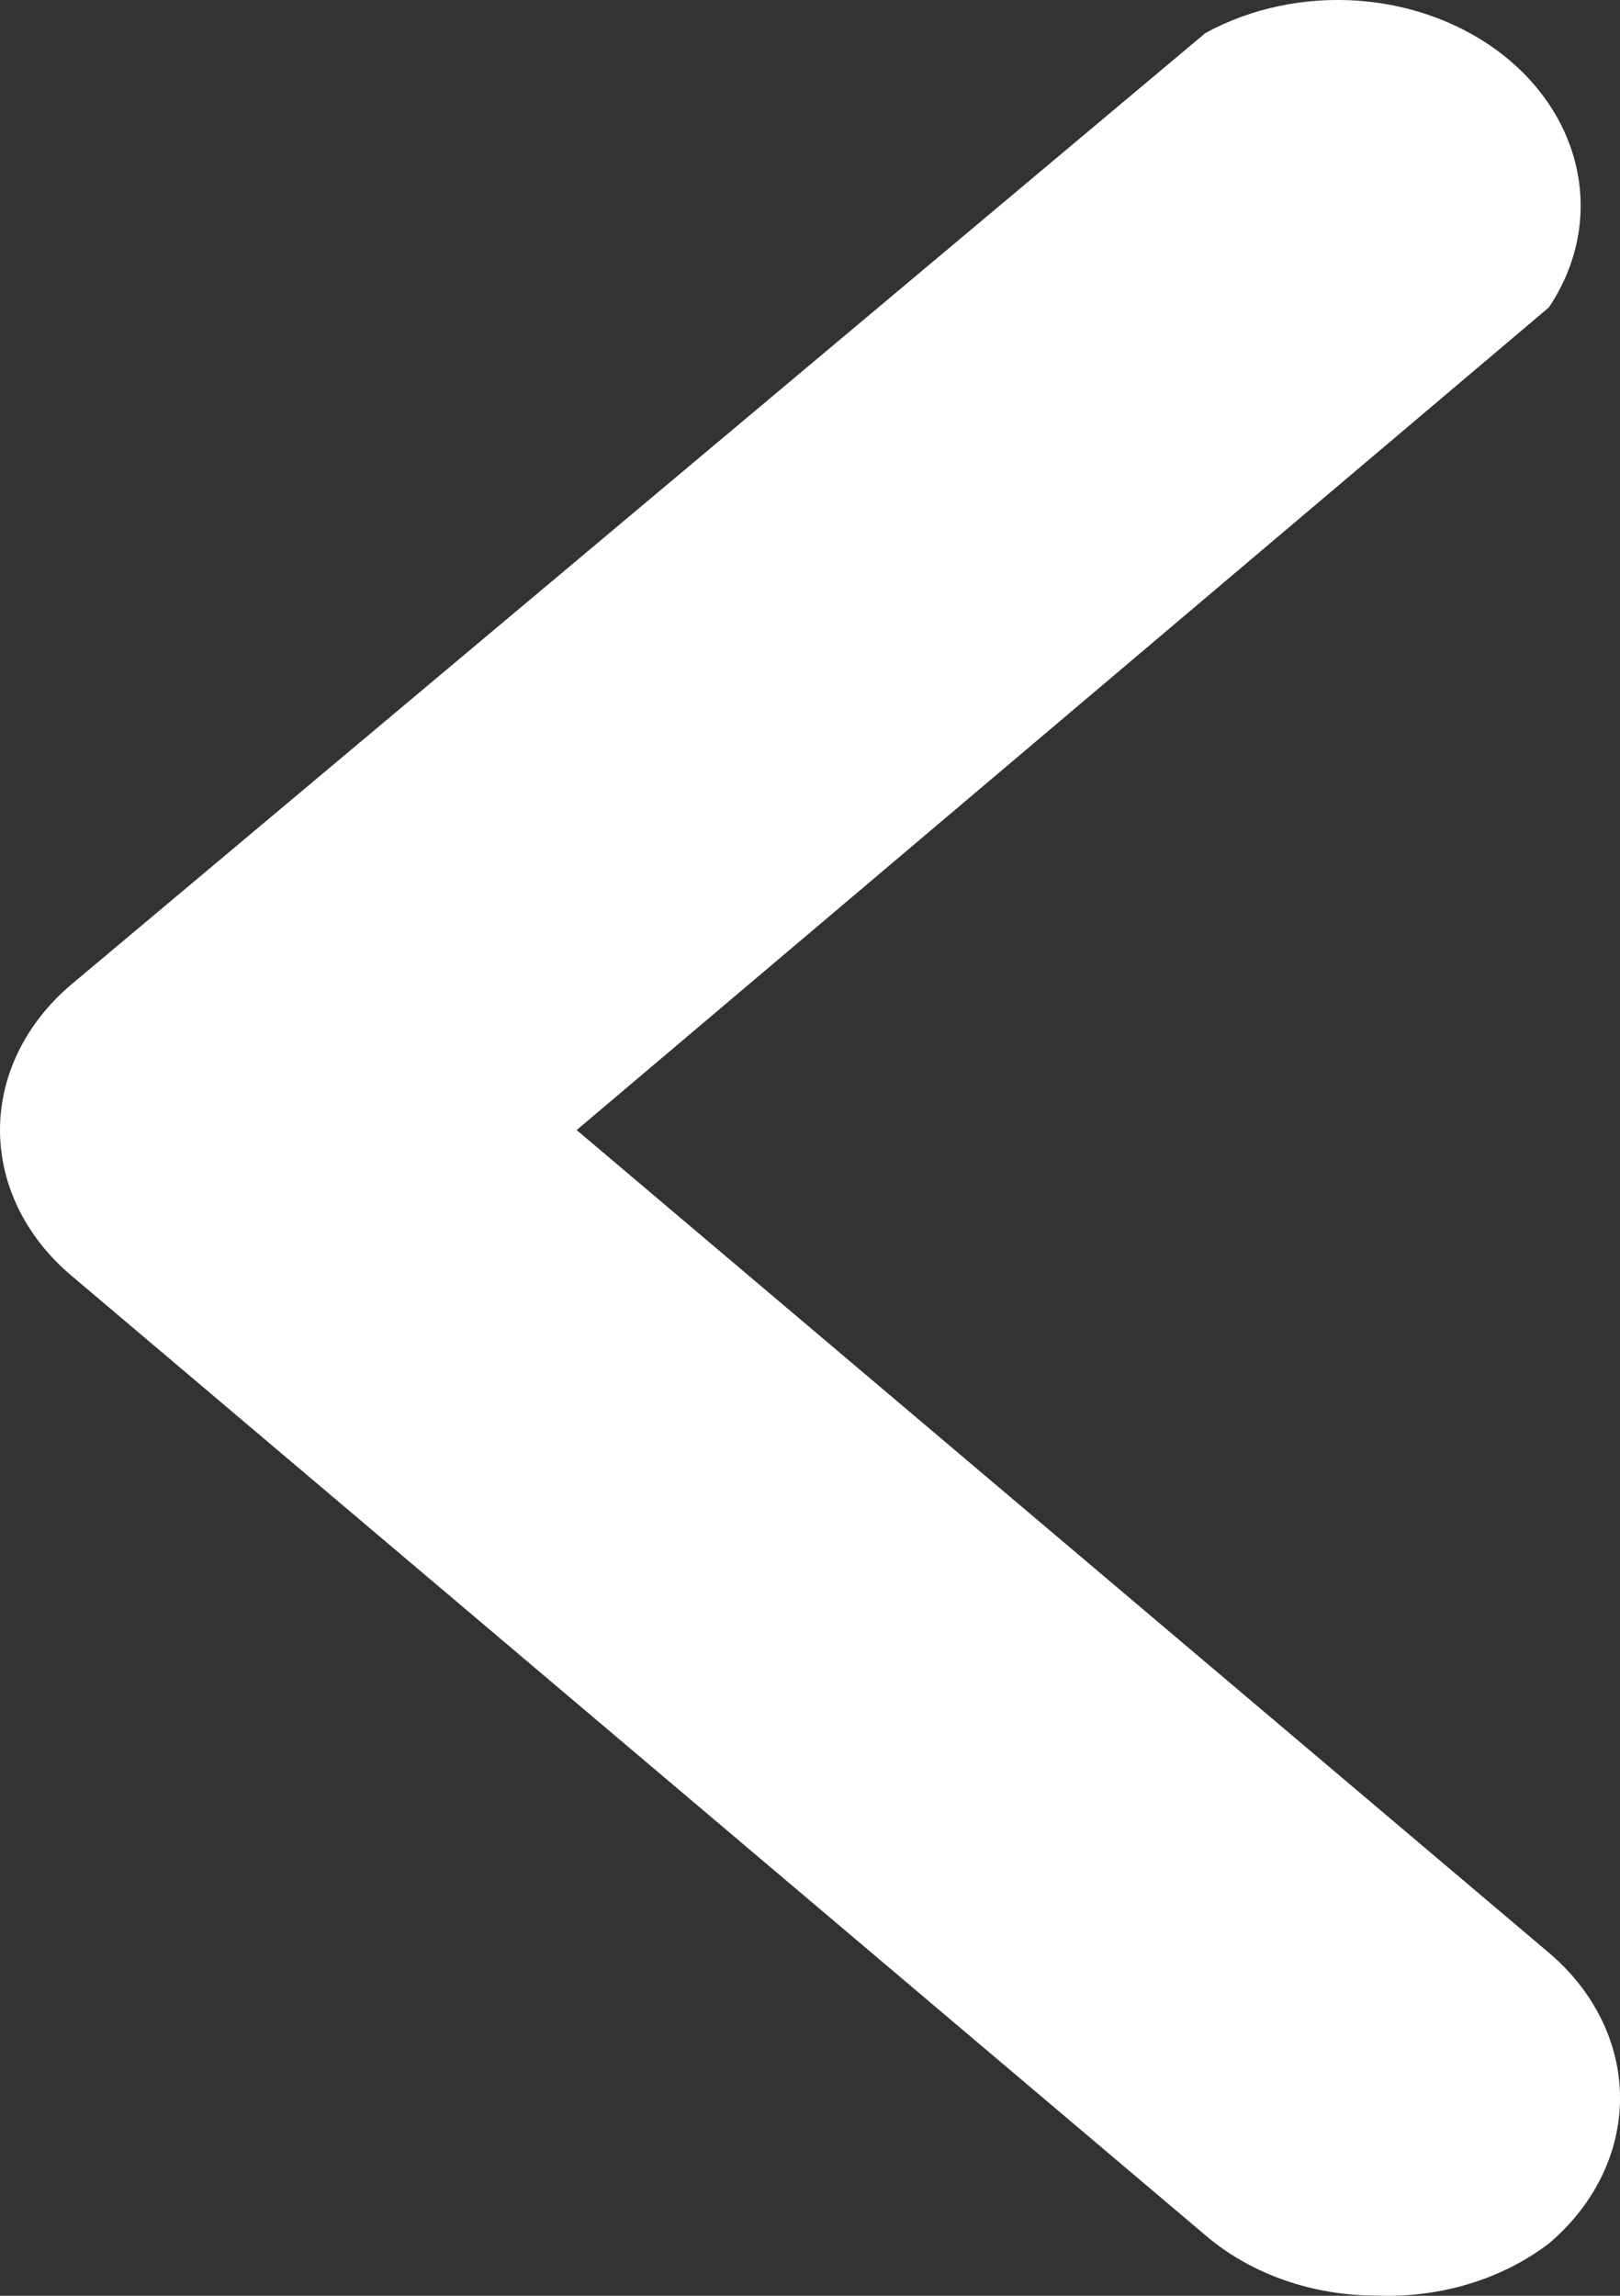 <svg width="24" height="34" viewBox="0 0 24 34" fill="none" xmlns="http://www.w3.org/2000/svg">
<rect x="0" y="0" width="24" height="34" fill="#333333" stroke="none"/>
<path d="M20.402 33.997C19.929 33.999 19.46 33.921 19.023 33.767C18.586 33.614 18.19 33.388 17.857 33.103L1.053 18.888C0.379 18.317 0 17.543 0 16.736C0 15.929 0.379 15.155 1.053 14.583L17.857 0.49C18.534 0.119 19.338 -0.049 20.142 0.012C20.945 0.074 21.701 0.362 22.287 0.83C22.874 1.299 23.258 1.92 23.377 2.595C23.497 3.269 23.345 3.958 22.947 4.552L8.543 16.736L22.947 28.92C23.621 29.491 24 30.266 24 31.073C24 31.88 23.621 32.654 22.947 33.225C22.252 33.756 21.337 34.033 20.402 33.997Z" fill="white"/>
</svg>
